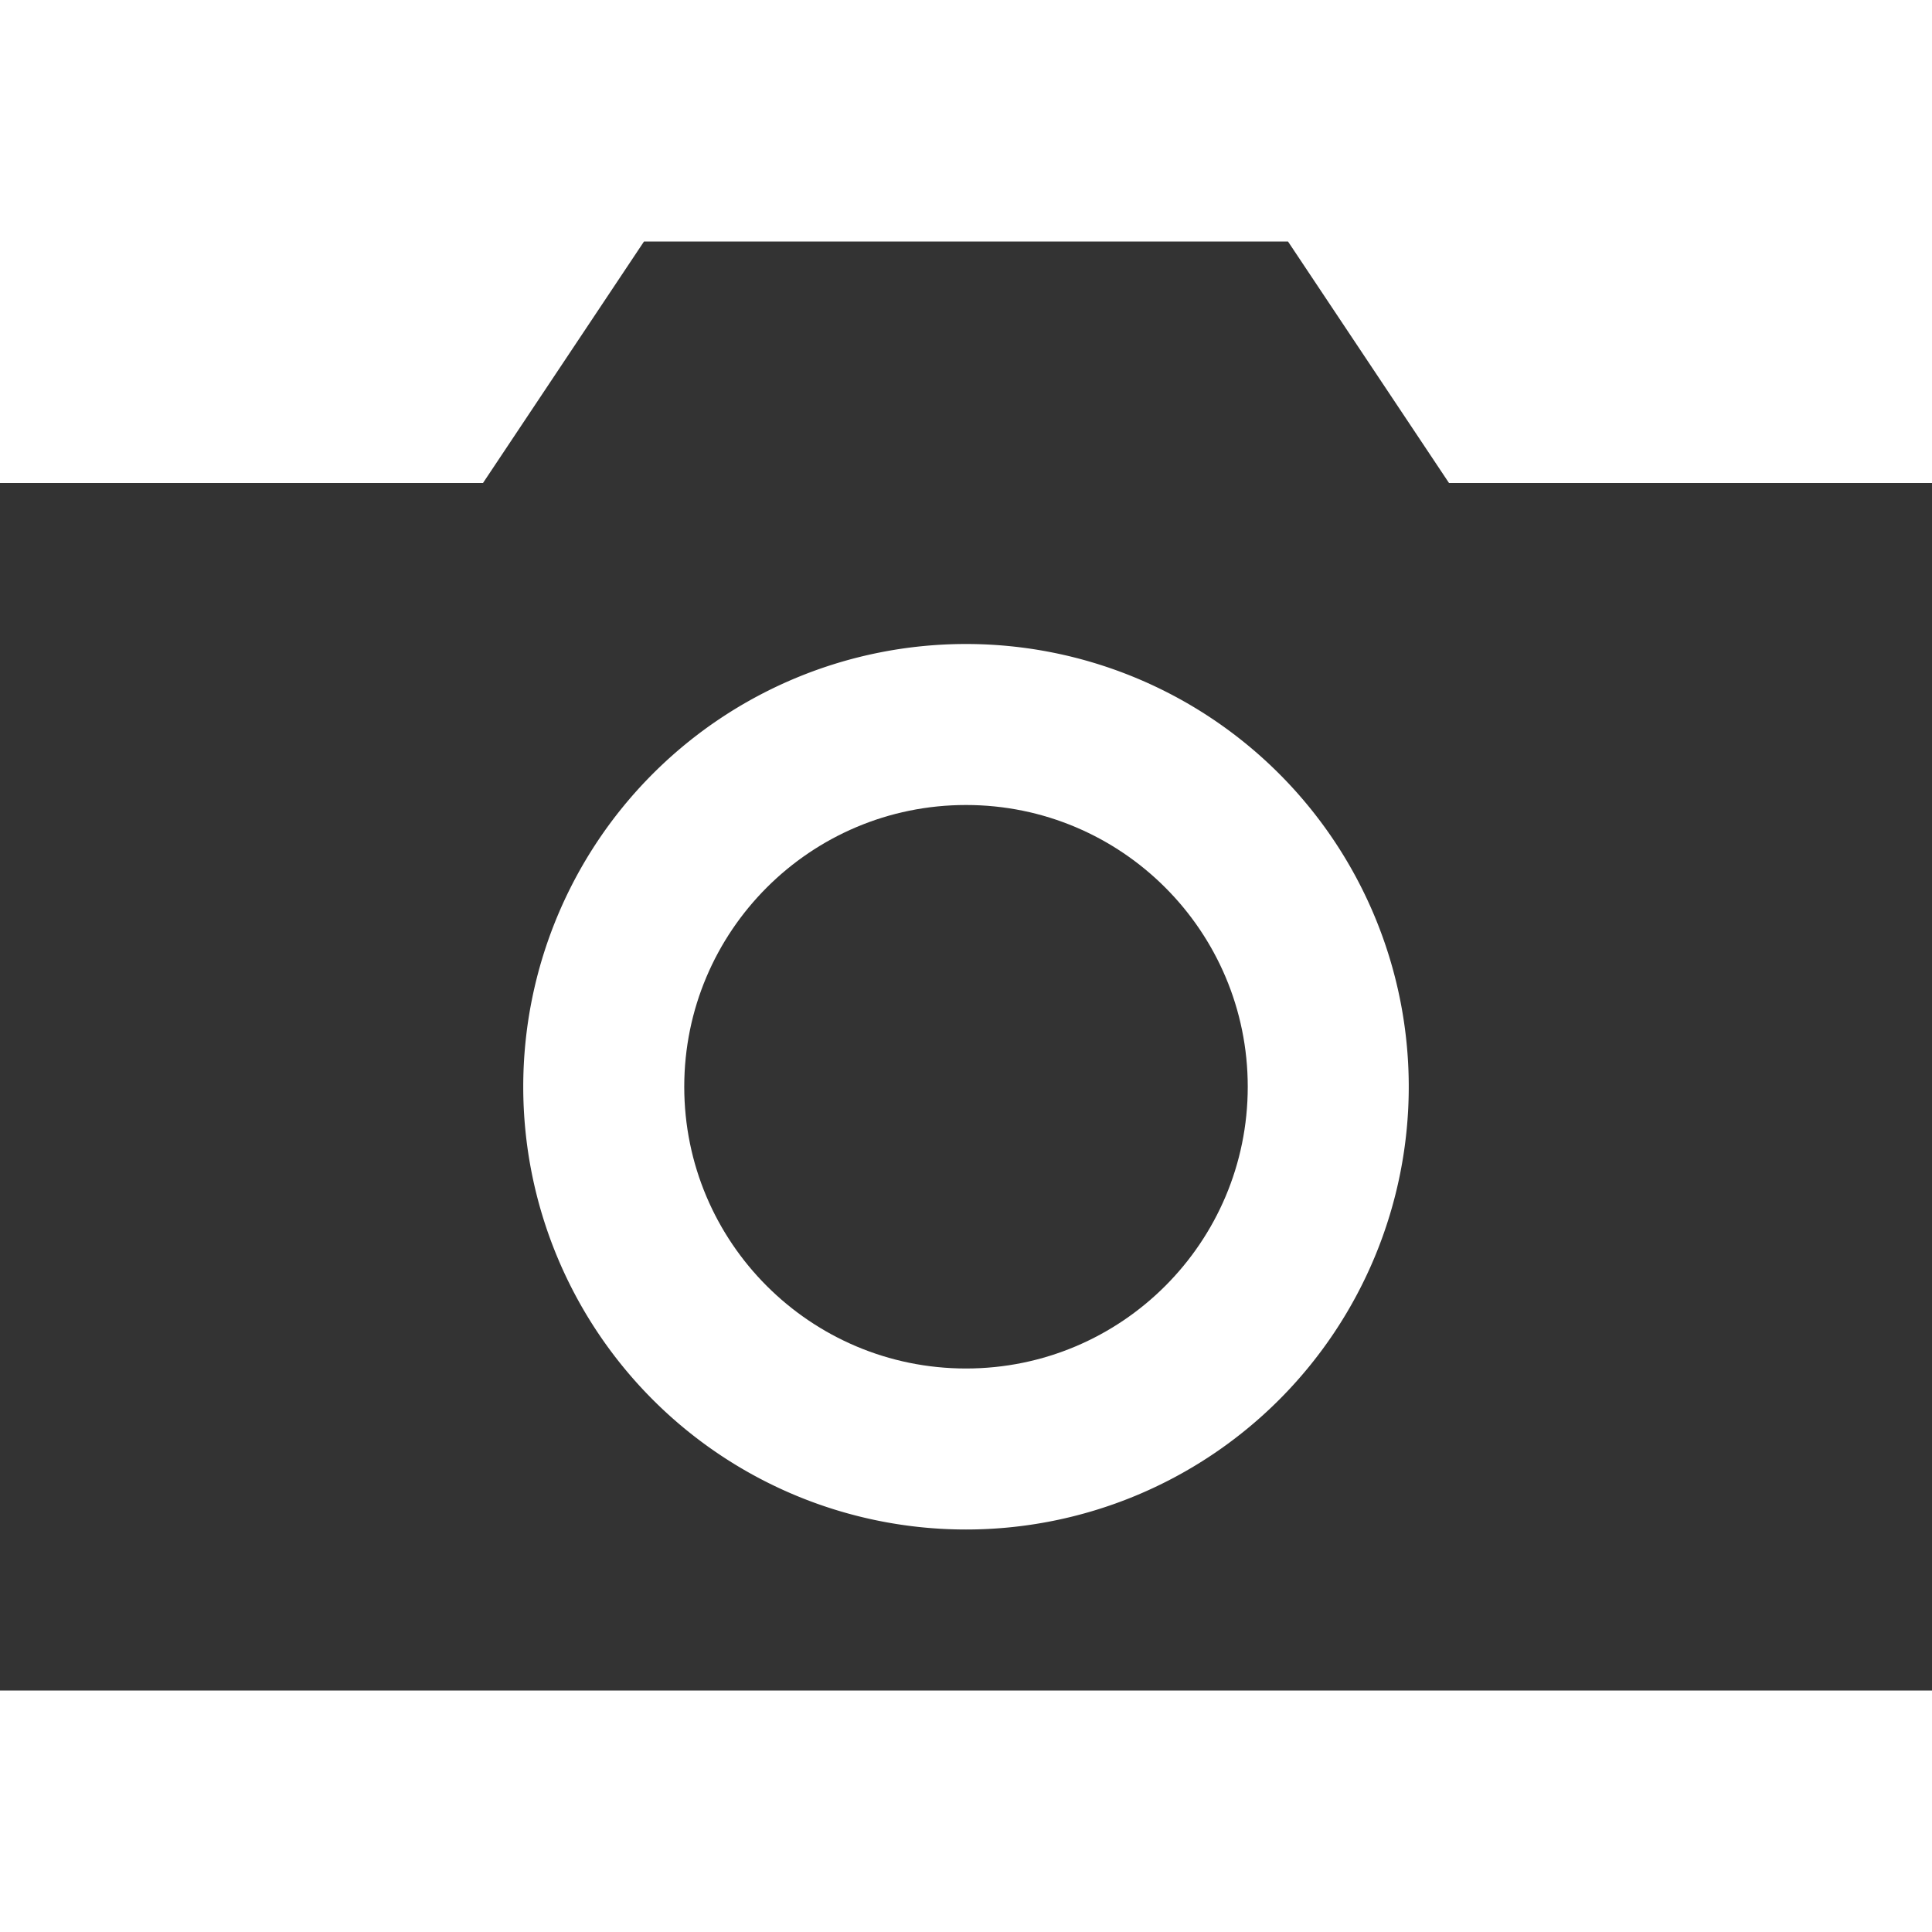 <svg id="Layer_1" data-name="Layer 1" xmlns="http://www.w3.org/2000/svg" viewBox="0 0 24 24"><defs><style>.cls-1{fill:#333;}</style></defs><title>icon-share-image</title><polygon class="cls-1" points="18 6 6 6 8 3 16 3 18 6"/><path class="cls-1" d="M0,6V21H24V6ZM12,19a5.5,5.5,0,1,1,5.5-5.5A5.5,5.5,0,0,1,12,19Z"/><circle class="cls-1" cx="12" cy="13.5" r="3.5"/></svg>